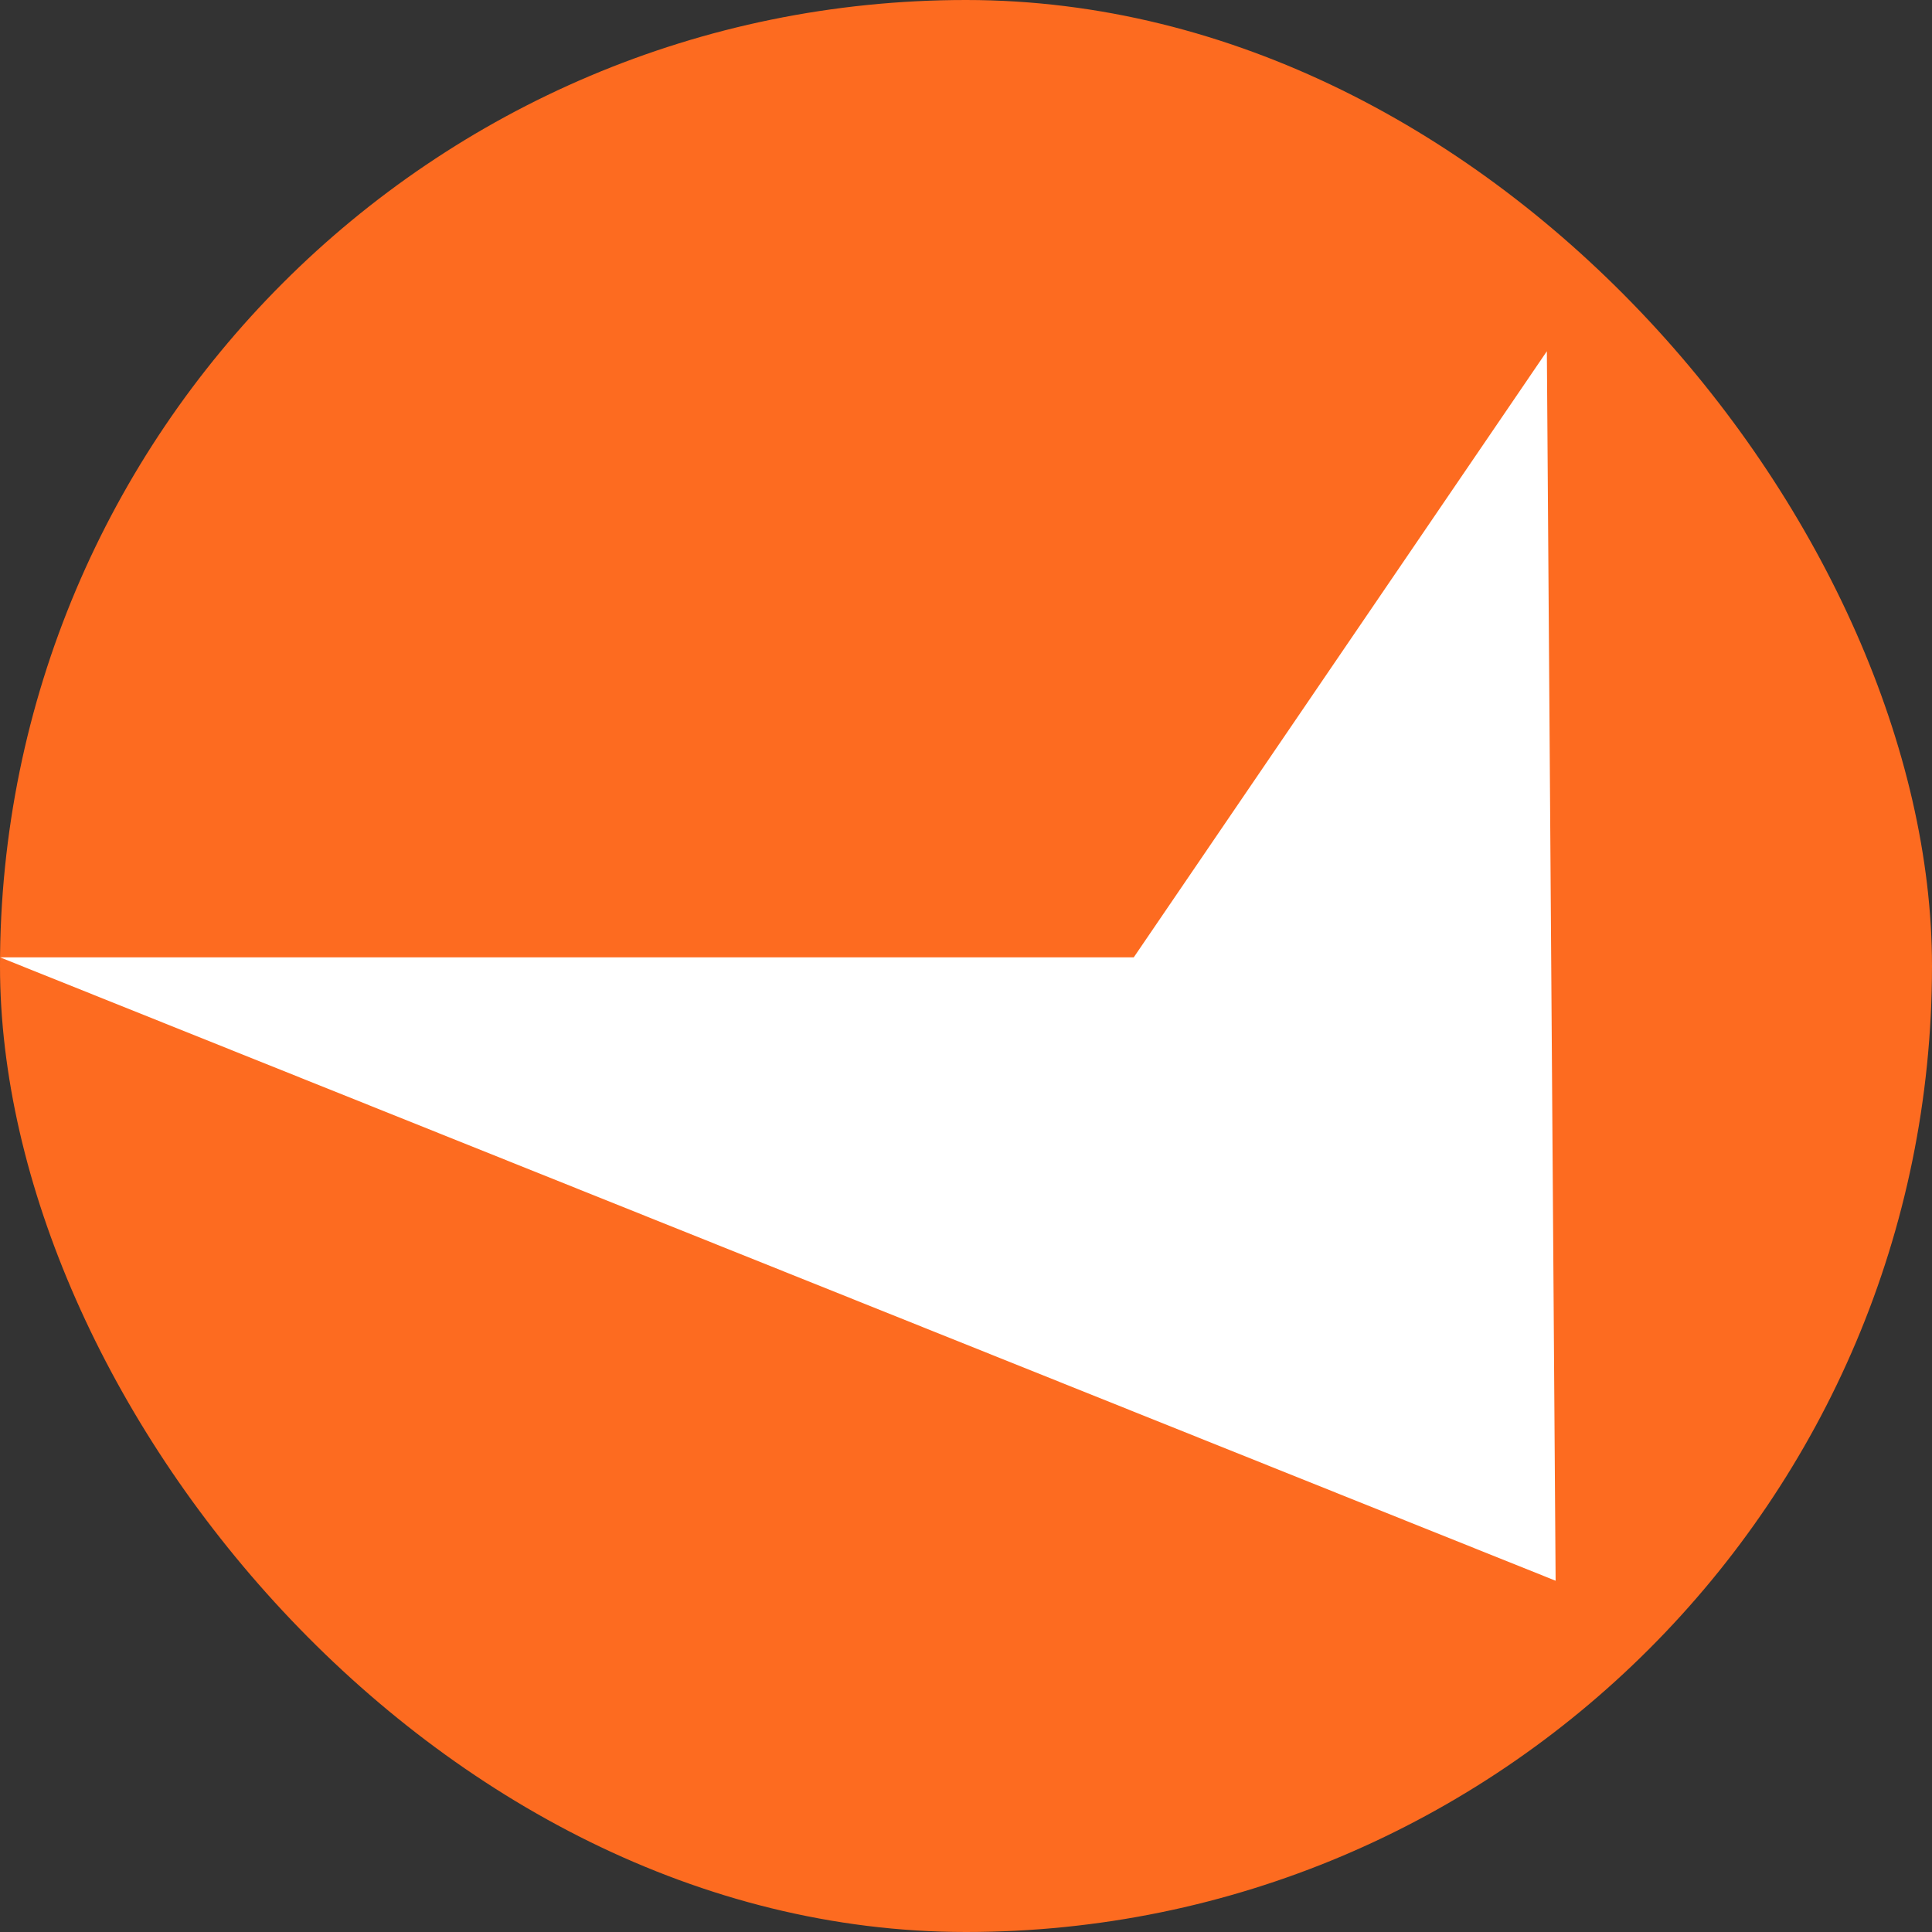 <svg width="43" height="43" viewBox="0 0 43 43" fill="none" xmlns="http://www.w3.org/2000/svg">
<rect x="0" y="0" width="43" height="43" fill="#333333" stroke="none"/>
<rect width="43" height="43" rx="21.5" fill="#FD6B20"/>
<path d="M0 21.307L34.623 35.182L34.428 7.818L25.234 21.307H0Z" fill="white"/>
</svg>
